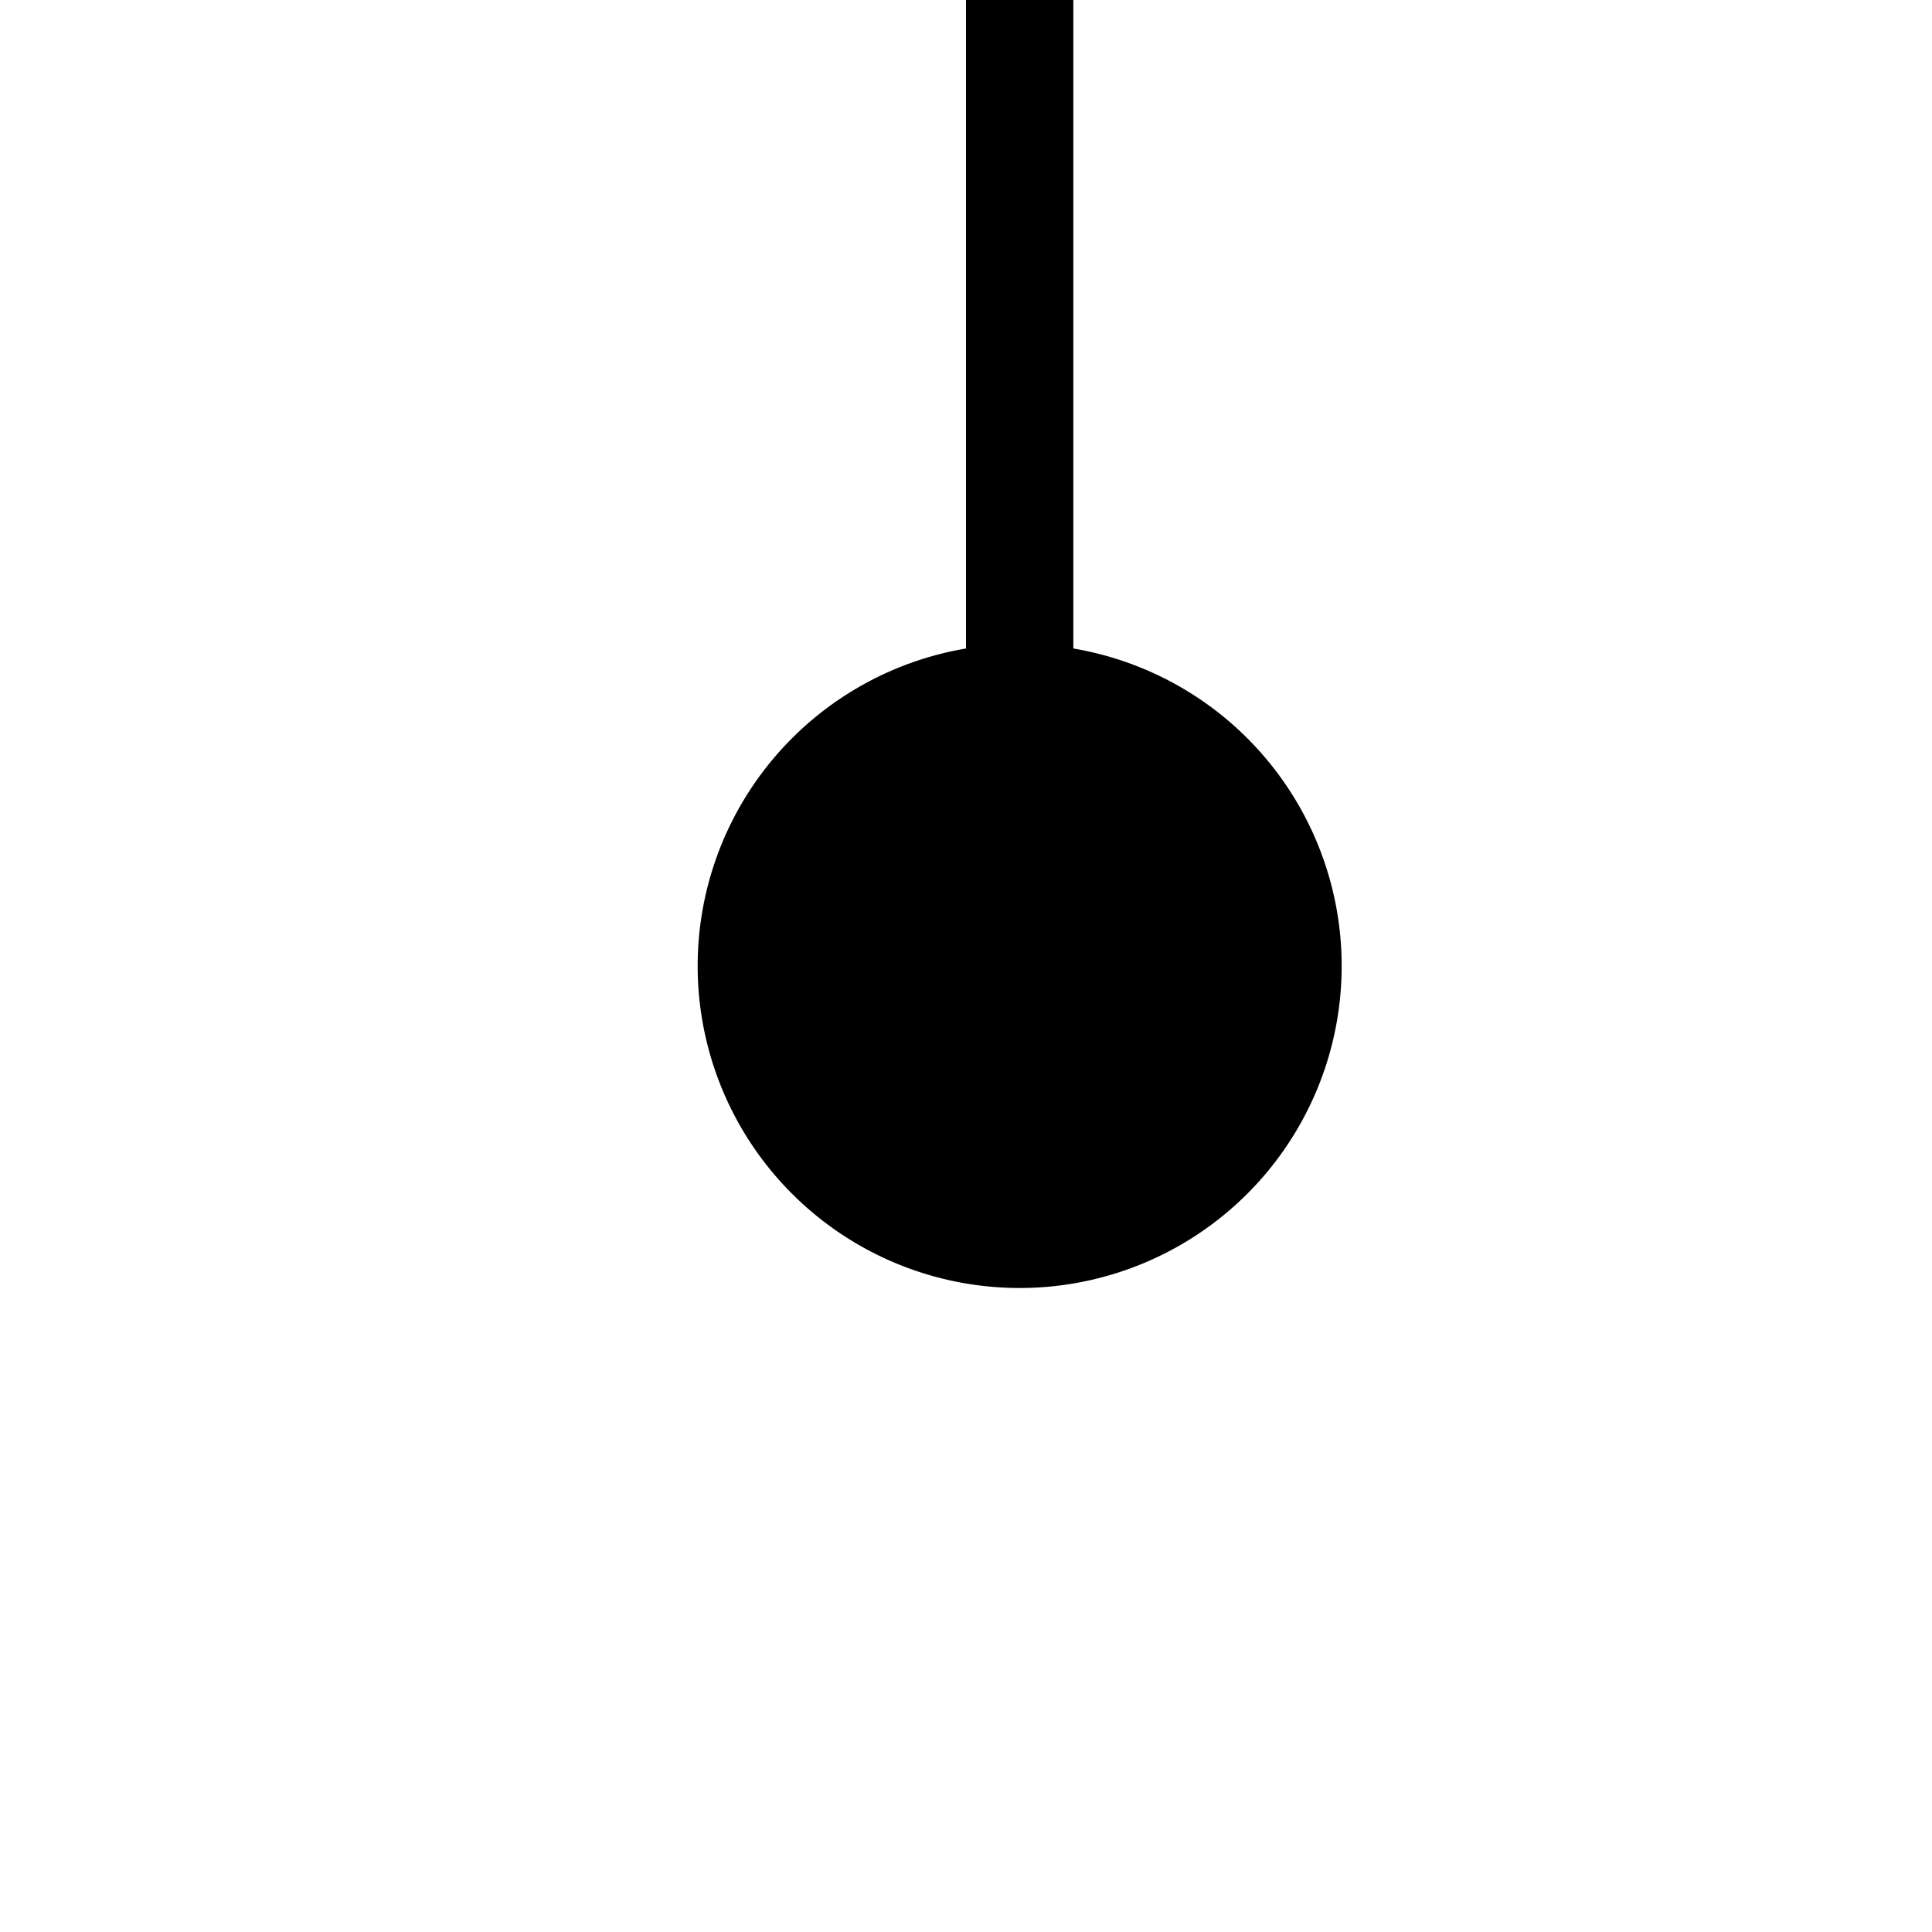 ﻿<?xml version="1.0" encoding="utf-8"?>
<svg version="1.1" xmlns:xlink="http://www.w3.org/1999/xlink" width="18px" height="18px" preserveAspectRatio="xMinYMid meet" viewBox="255 289  18 16" xmlns="http://www.w3.org/2000/svg">
  <path d="M 264.5 299  L 264.5 285  A 5 5 0 0 1 269.5 280.5 L 275 280.5  A 5 5 0 0 1 280.5 285 L 280.5 709  A 3 3 0 0 1 283.5 712 A 3 3 0 0 1 280.5 715 L 280.5 735  A 5 5 0 0 1 275.5 740.5 L 203 740.5  " stroke-width="1" stroke="#000000" fill="none" />
  <path d="M 264.5 294  A 3 3 0 0 0 261.5 297 A 3 3 0 0 0 264.5 300 A 3 3 0 0 0 267.5 297 A 3 3 0 0 0 264.5 294 Z " fill-rule="nonzero" fill="#000000" stroke="none" />
</svg>